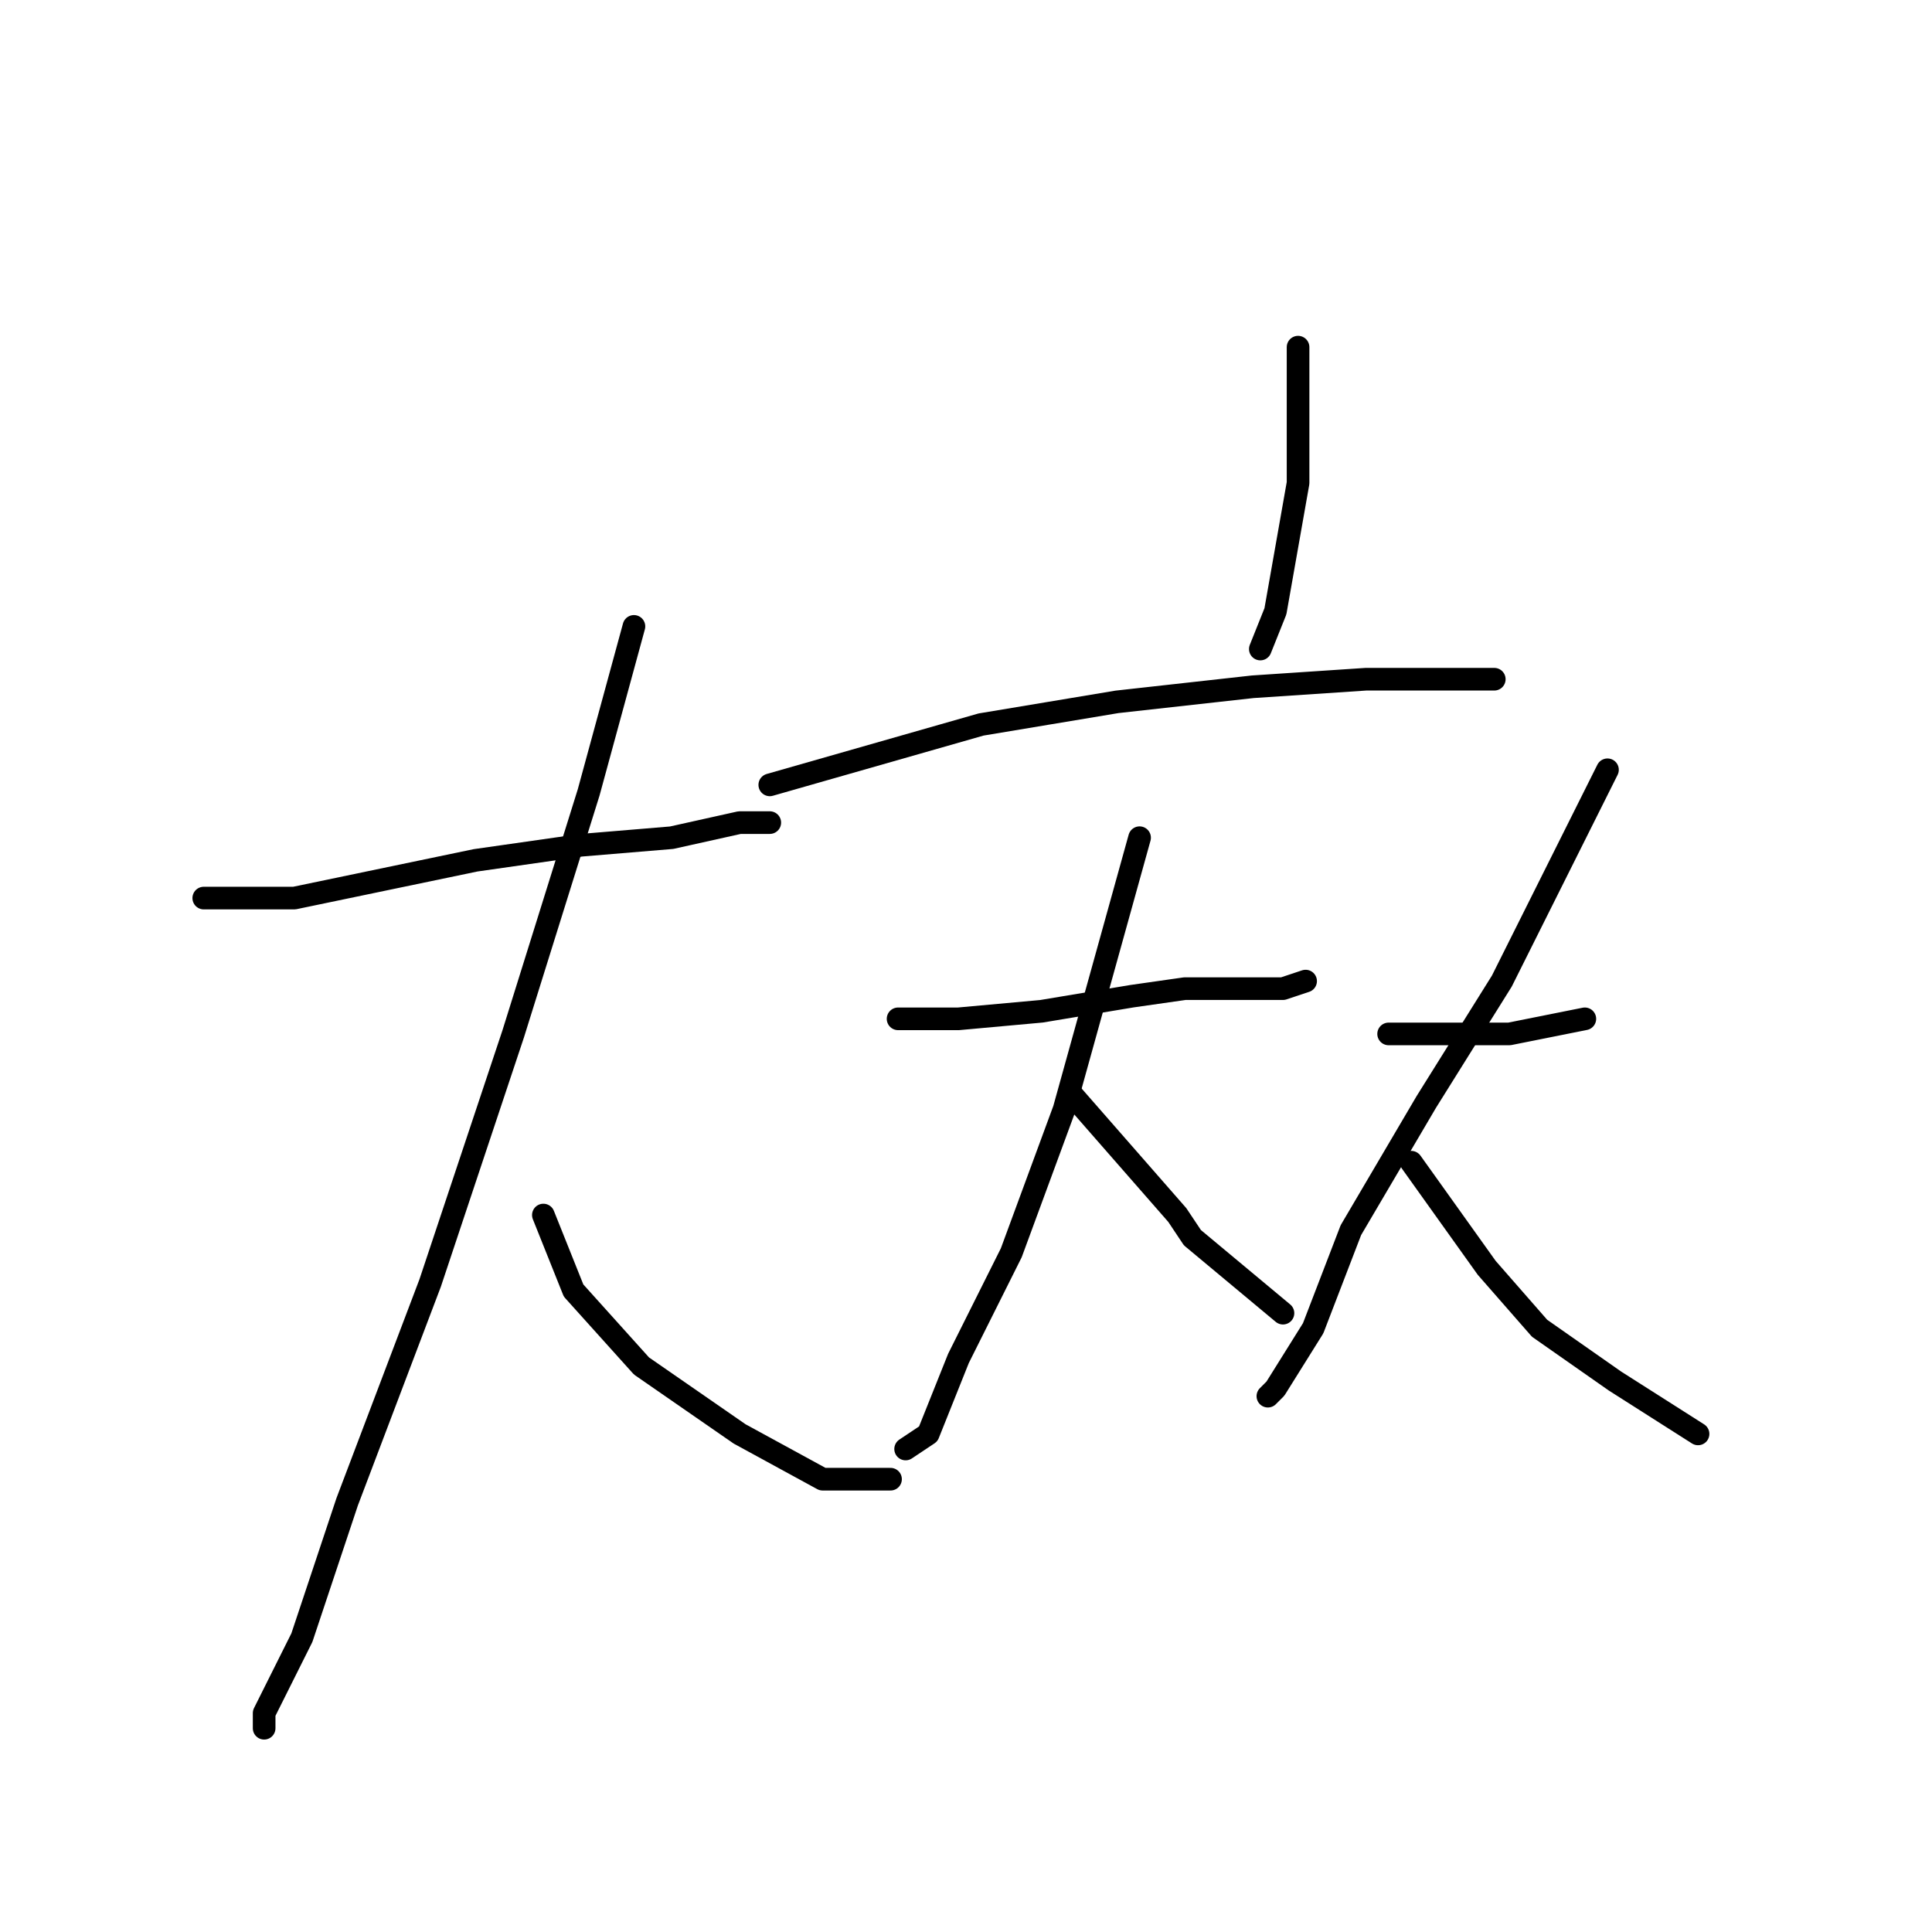 <?xml version="1.0" standalone="no"?>
    <svg width="256" height="256" xmlns="http://www.w3.org/2000/svg" version="1.1">
    <polyline stroke="black" stroke-width="3" stroke-linecap="round" fill="transparent" stroke-linejoin="round" points="27 119 33 119 39 119 63 114 77 112 89 111 98 109 102 109 102 109 " />
        <polyline stroke="black" stroke-width="3" stroke-linecap="round" fill="transparent" stroke-linejoin="round" points="84 83 81 94 78 105 68 137 57 170 46 199 40 217 35 227 35 229 35 229 " />
        <polyline stroke="black" stroke-width="3" stroke-linecap="round" fill="transparent" stroke-linejoin="round" points="72 161 74 166 76 171 85 181 98 190 109 196 118 196 118 196 " />
        <polyline stroke="black" stroke-width="3" stroke-linecap="round" fill="transparent" stroke-linejoin="round" points="172 46 172 55 172 64 169 81 167 86 167 86 " />
        <polyline stroke="black" stroke-width="3" stroke-linecap="round" fill="transparent" stroke-linejoin="round" points="102 104 116 100 130 96 148 93 166 91 181 90 193 90 198 90 198 90 " />
        <polyline stroke="black" stroke-width="3" stroke-linecap="round" fill="transparent" stroke-linejoin="round" points="119 135 123 135 127 135 138 134 150 132 157 131 170 131 173 130 173 130 " />
        <polyline stroke="black" stroke-width="3" stroke-linecap="round" fill="transparent" stroke-linejoin="round" points="151 111 146 129 141 147 134 166 127 180 123 190 120 192 120 192 " />
        <polyline stroke="black" stroke-width="3" stroke-linecap="round" fill="transparent" stroke-linejoin="round" points="142 145 149 153 156 161 158 164 164 169 170 174 170 174 " />
        <polyline stroke="black" stroke-width="3" stroke-linecap="round" fill="transparent" stroke-linejoin="round" points="184 137 188 137 192 137 200 137 210 135 210 135 " />
        <polyline stroke="black" stroke-width="3" stroke-linecap="round" fill="transparent" stroke-linejoin="round" points="213 102 206 116 199 130 189 146 179 163 174 176 169 184 168 185 168 185 " />
        <polyline stroke="black" stroke-width="3" stroke-linecap="round" fill="transparent" stroke-linejoin="round" points="187 154 192 161 197 168 204 176 214 183 225 190 225 190 " />
        </svg>